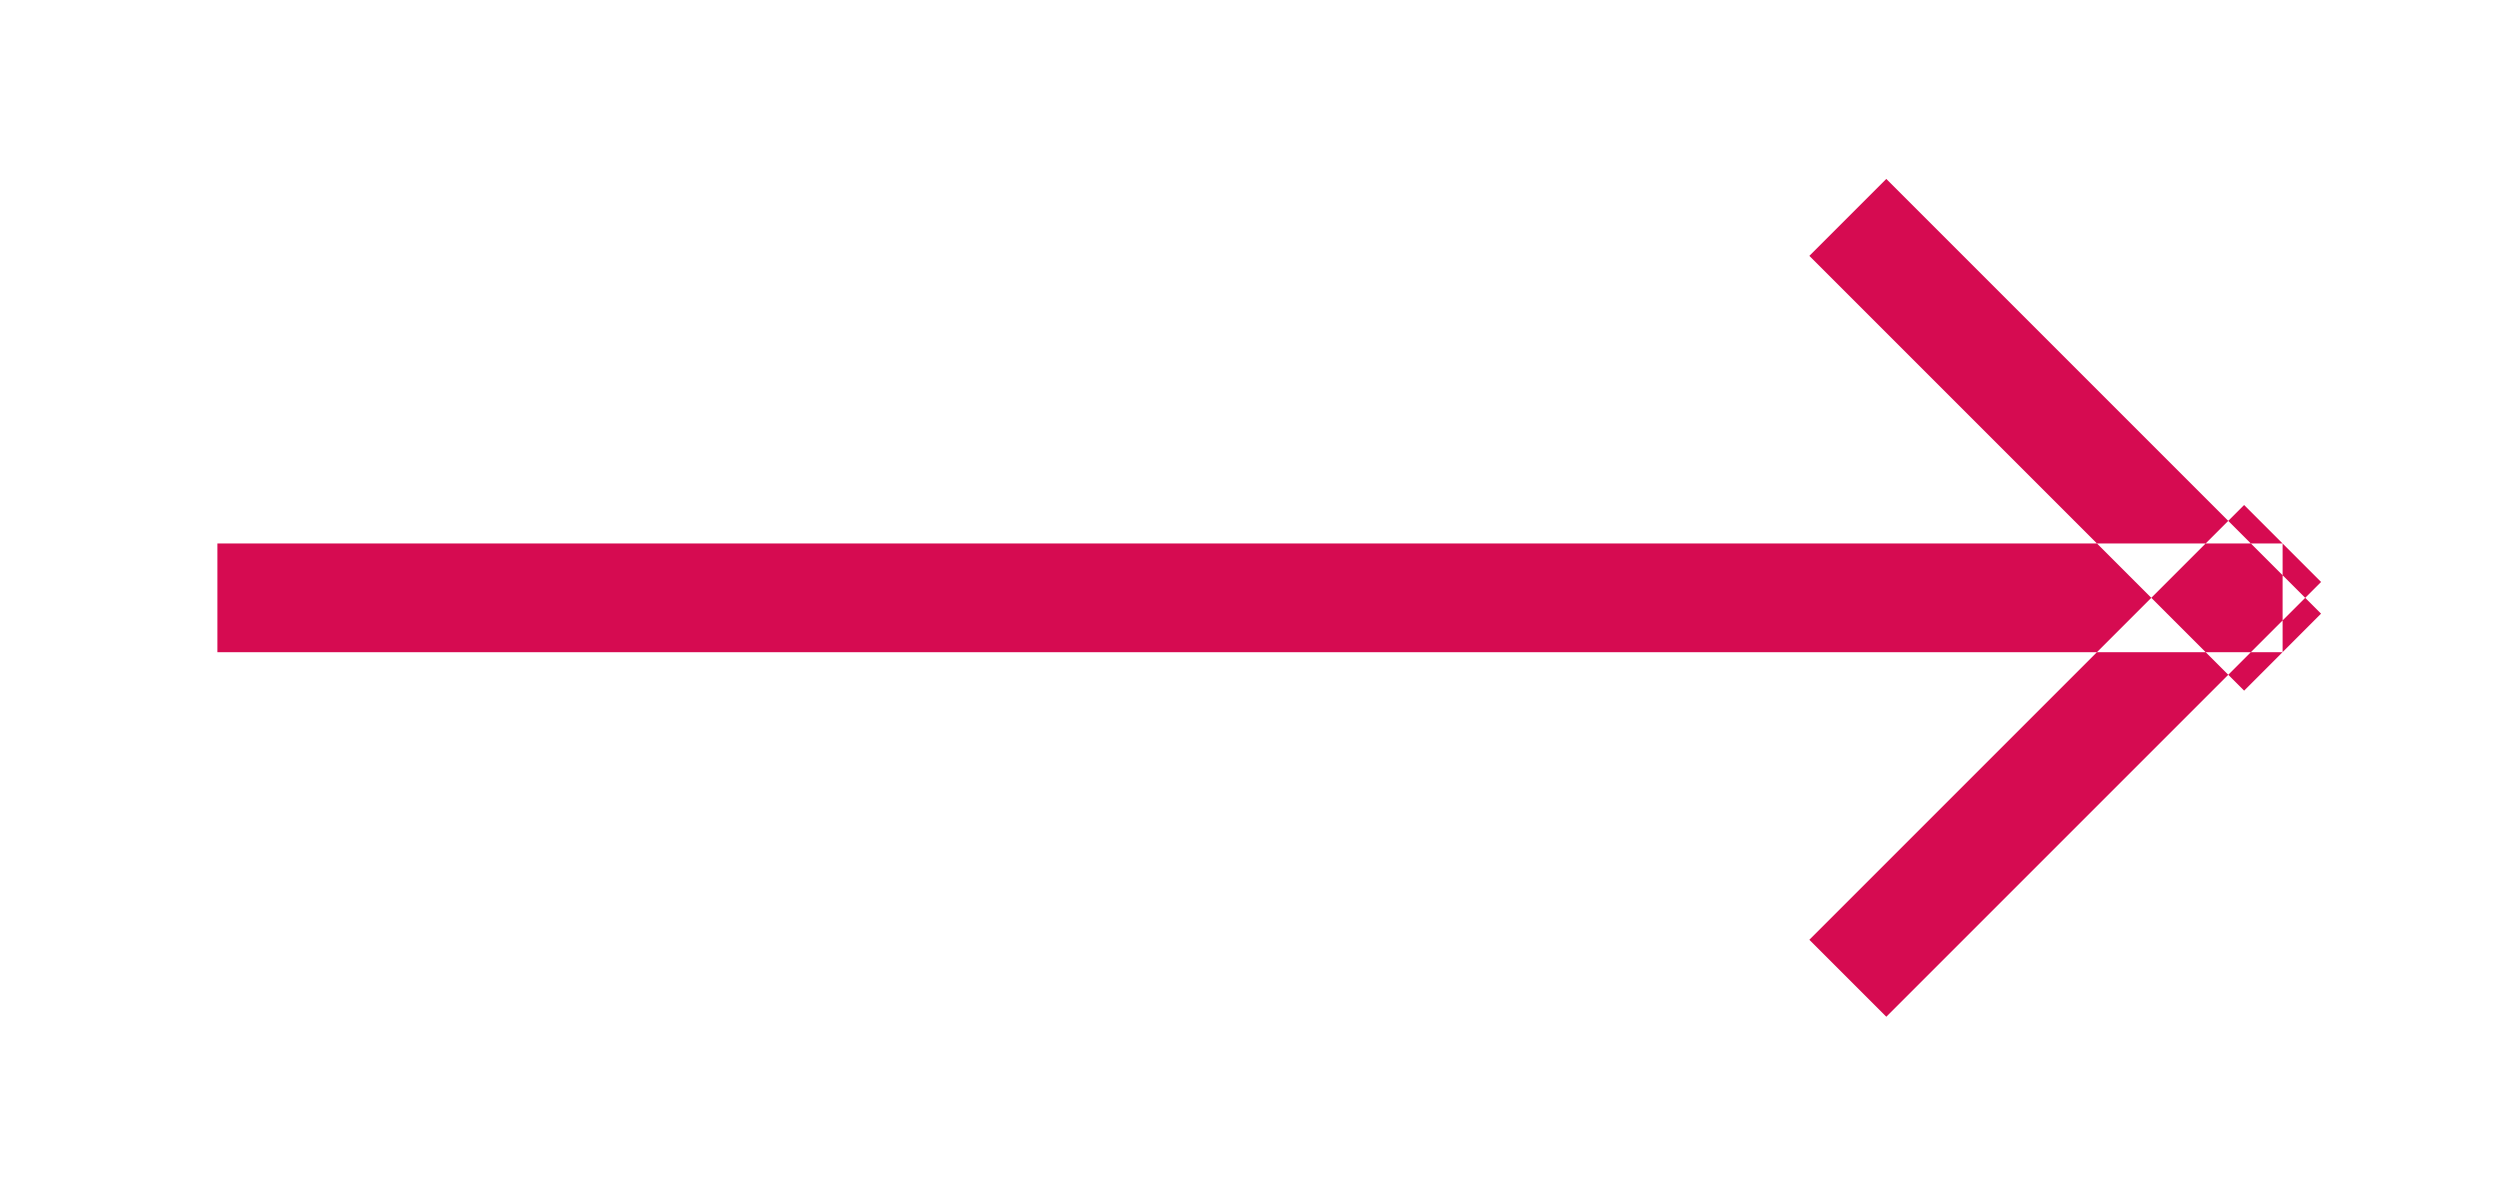 <svg xmlns="http://www.w3.org/2000/svg" width="23" height="11"><path fill-rule="evenodd" fill="#d60b51" d="M2 6V5h19v1H2zm19.353-.354l-.707.708-4-4 .708-.708 4 4zm-4.707 3l.708.708 4-4-.708-.708-4 4z"/></svg>